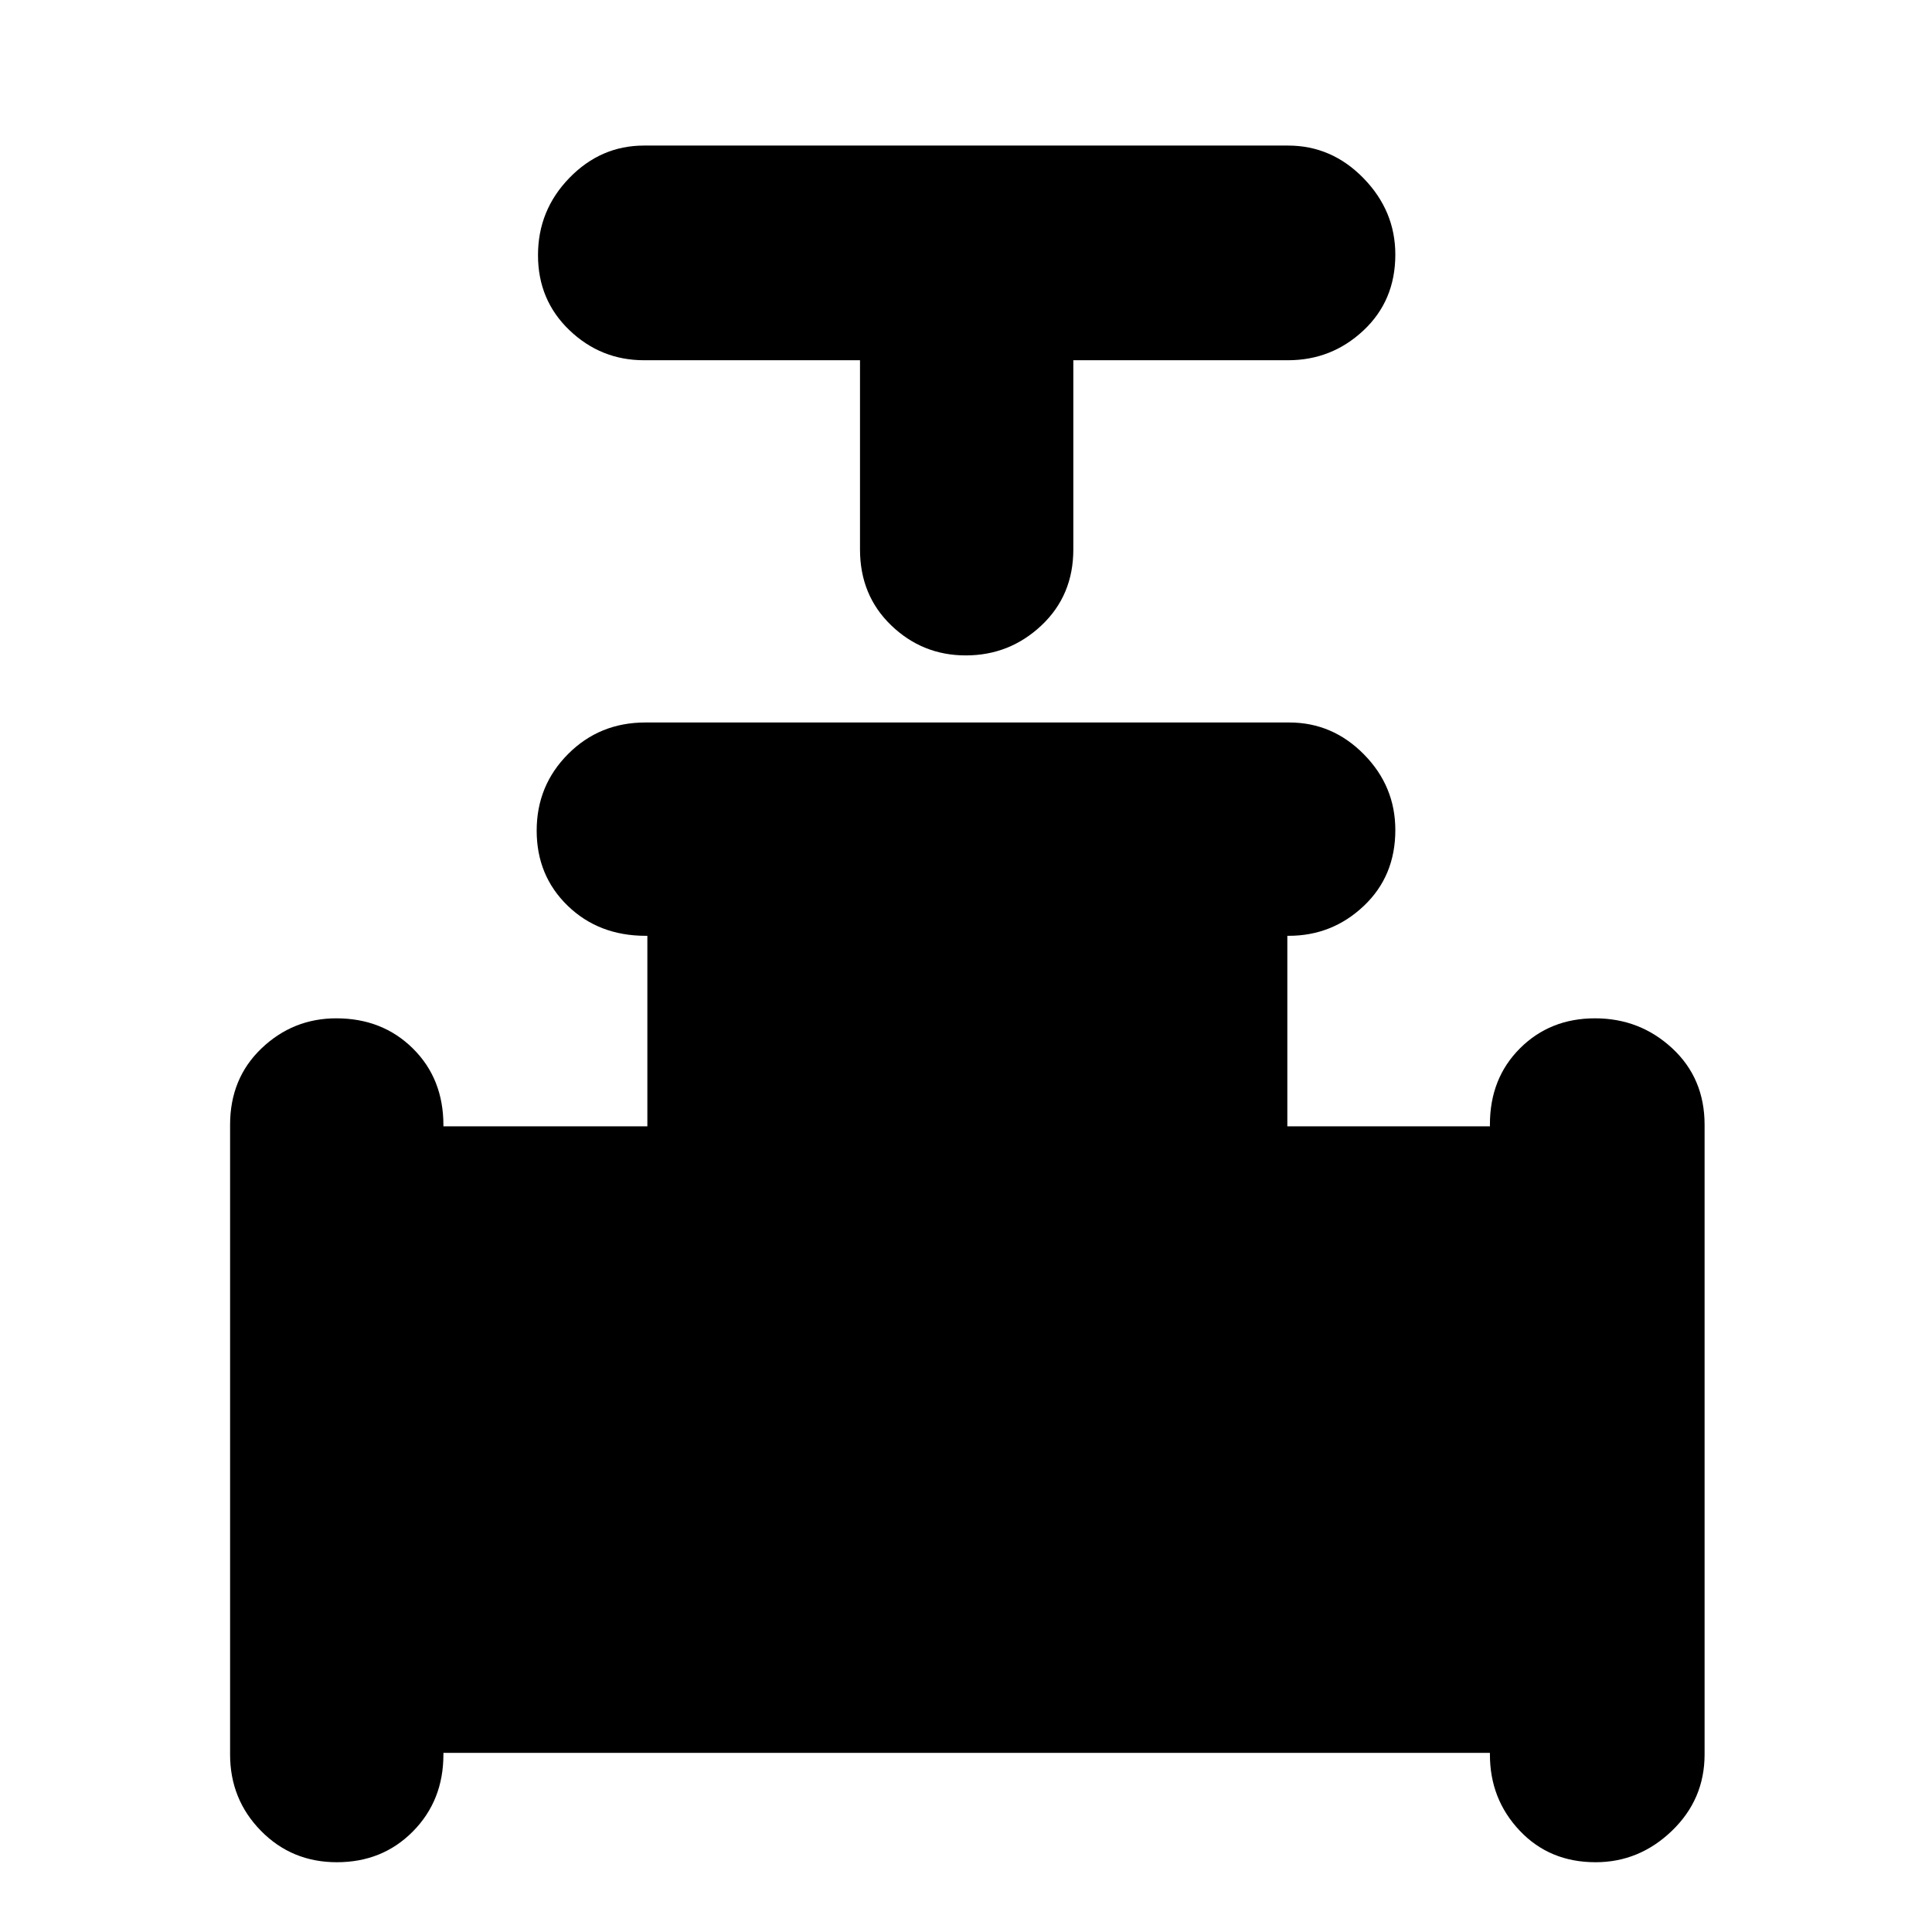 <svg xmlns="http://www.w3.org/2000/svg" height="40" viewBox="0 -960 960 960" width="40"><path d="M427.33-781H320q-21.45 0-37.06-14.94-15.61-14.94-15.61-37.27 0-22.34 15.61-38.4T320-887.67h320q21.73 0 37.53 16.23 15.8 16.22 15.8 37.95 0 22.84-15.8 37.66Q661.73-781 640-781H533.33v94q0 22.85-15.83 37.76-15.83 14.91-37.62 14.91-21.5 0-37.02-14.91-15.53-14.91-15.53-37.76v-94Zm-313 692.77v-312.88q0-23.07 15.64-37.98Q145.61-454 167.11-454q22.89 0 38.06 14.99 15.16 14.99 15.16 38.14v.54h101.34V-495h-.8q-23.37 0-38.79-14.94-15.41-14.94-15.41-37.33 0-22.4 15.61-38.06Q297.9-601 320.67-601H640.6q21.52 0 37.12 15.83 15.61 15.84 15.61 37.62 0 22.9-15.69 37.72Q661.96-495 640.32-495h-.65v94.67h100.66v-.93q0-22.92 14.94-37.83Q770.21-454 792.55-454q22.33 0 38.39 14.91Q847-424.18 847-401.11v312.88q0 22.33-16.23 37.95-16.22 15.61-37.95 15.61-22.84 0-37.66-15.66-14.83-15.66-14.83-37.83V-89h-520v.85q0 22.82-15.13 38.15-15.13 15.33-37.82 15.33-22.4 0-37.72-15.61-15.33-15.62-15.33-37.95Z"/></svg>